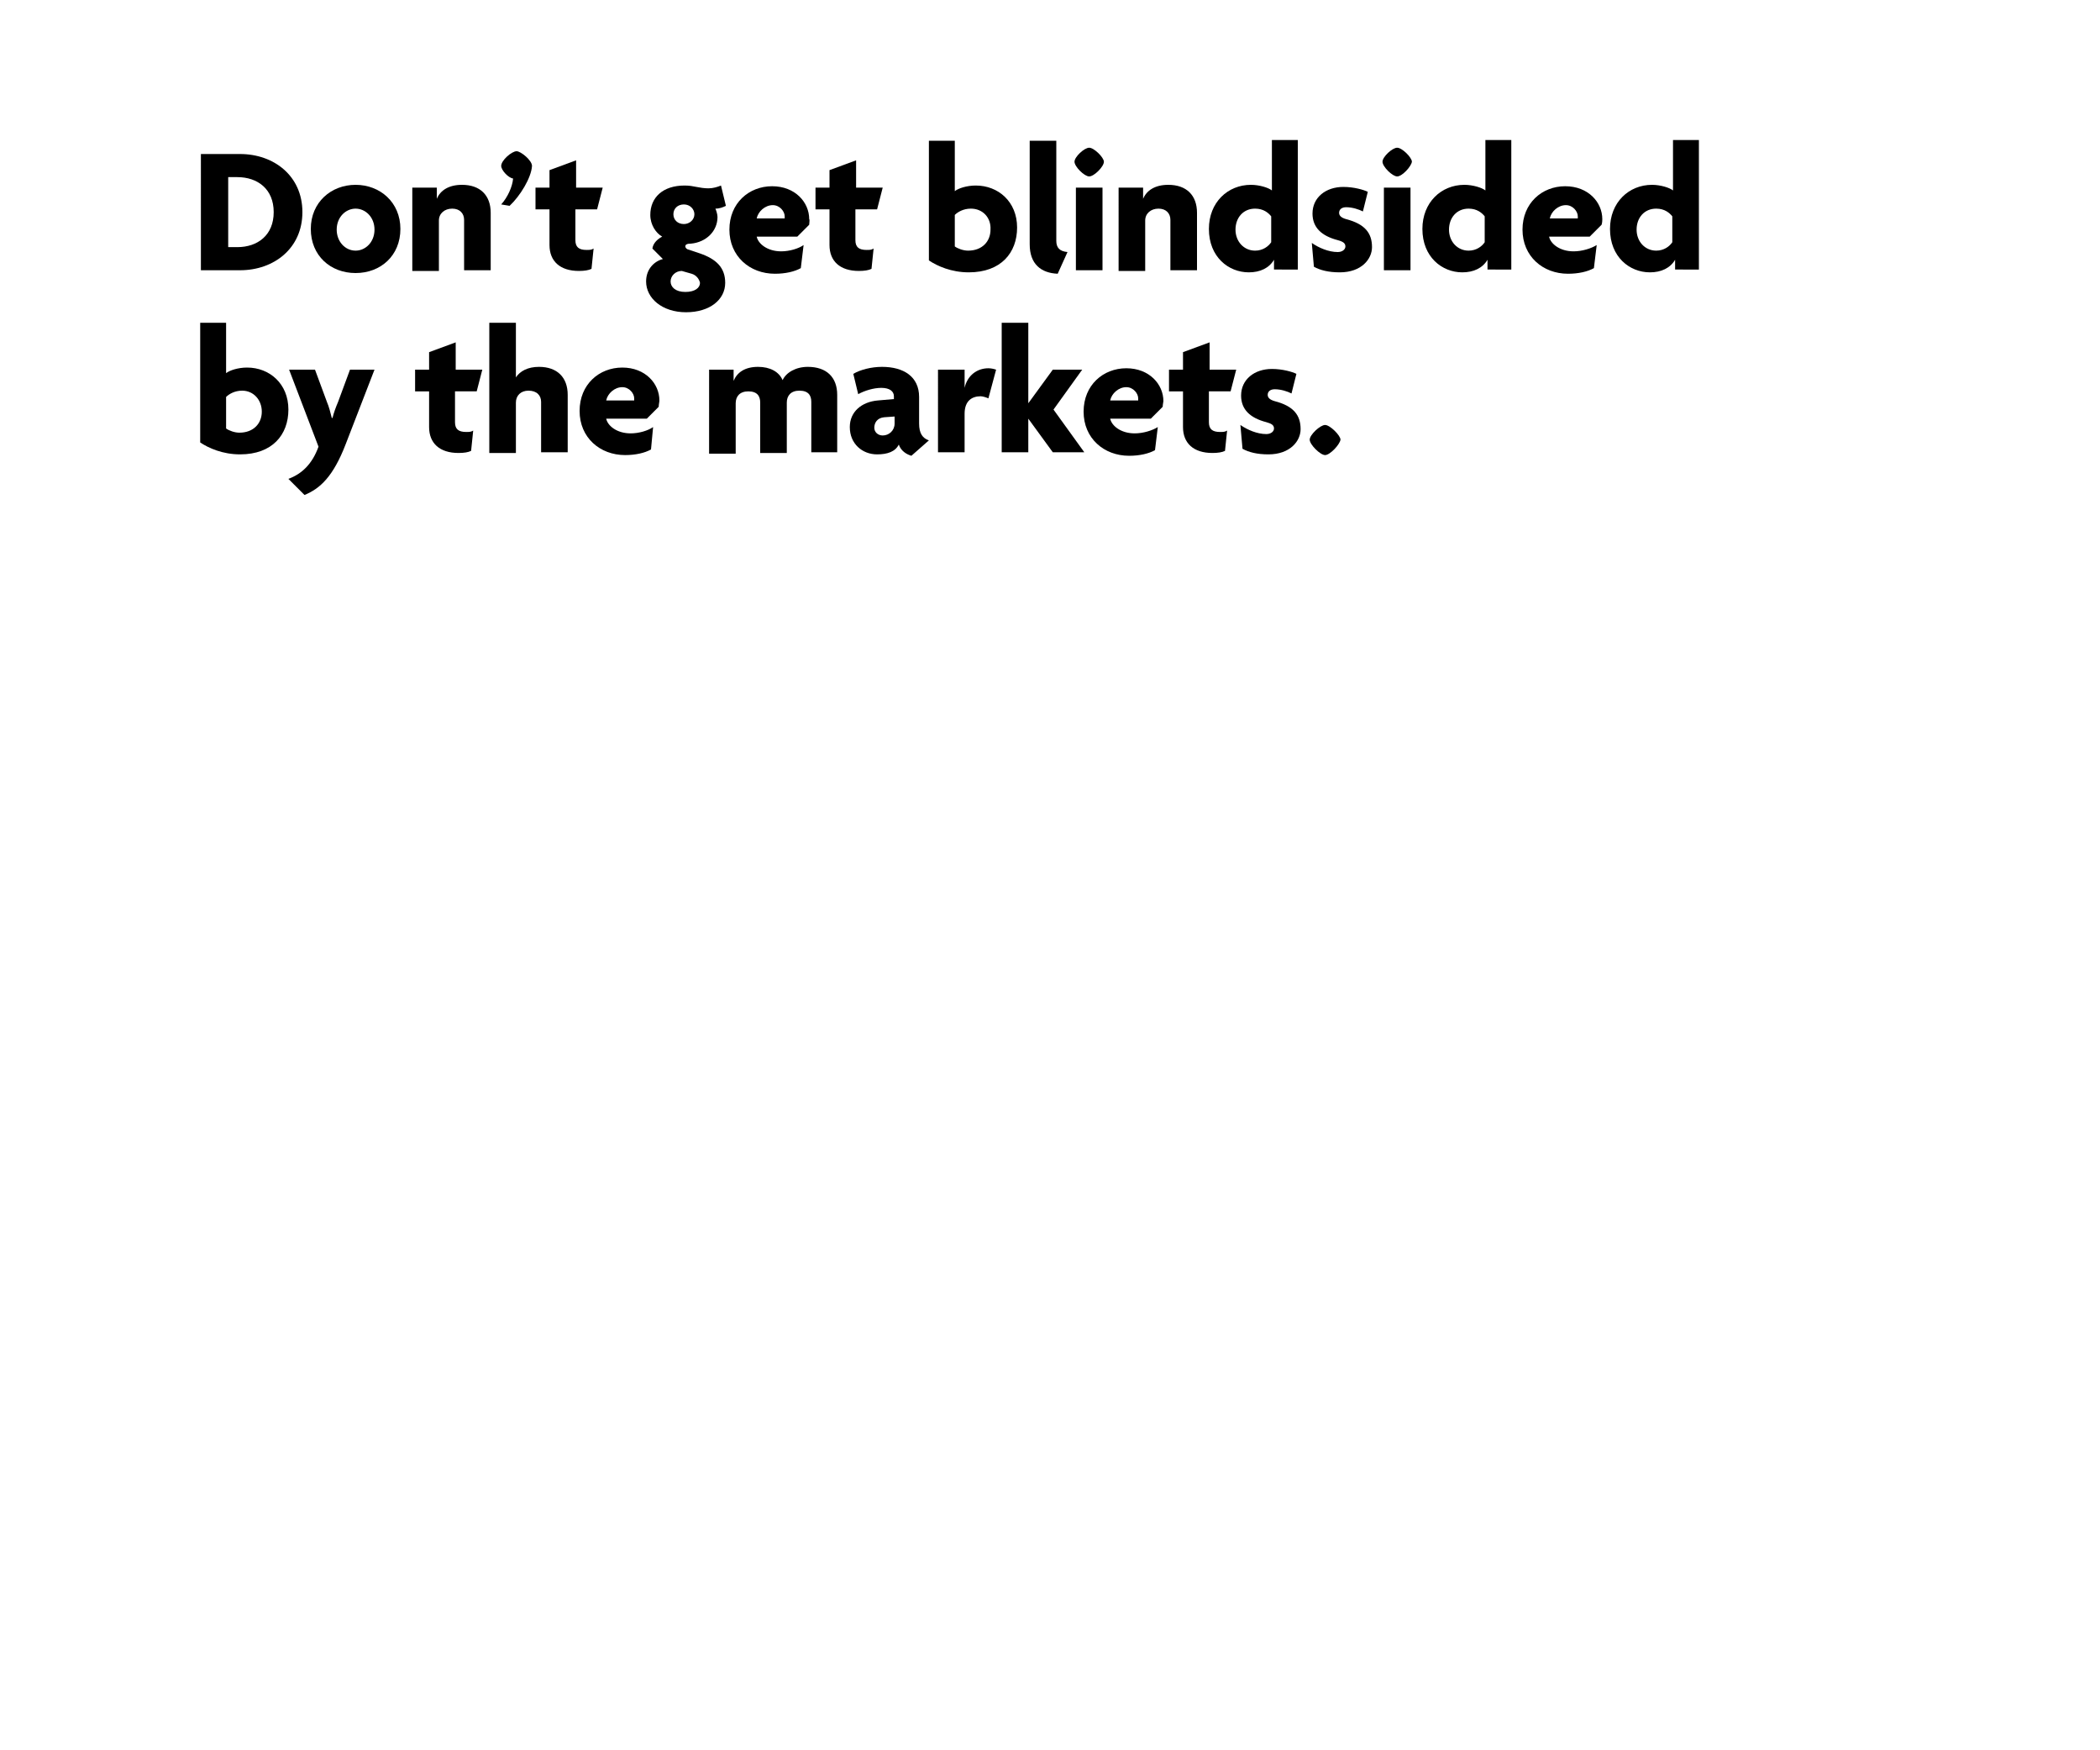 <?xml version="1.0" encoding="utf-8"?>
<!-- Generator: Adobe Illustrator 22.1.0, SVG Export Plug-In . SVG Version: 6.00 Build 0)  -->
<svg version="1.1" id="Layer_1" xmlns="http://www.w3.org/2000/svg" xmlns:xlink="http://www.w3.org/1999/xlink" x="0px" y="0px"
	 viewBox="0 0 300 250" style="enable-background:new 0 0 300 250;" xml:space="preserve">
<g>
	<path d="M34.3,38.6h-5.6V22h5.6c4.8,0,8.9,3.1,8.9,8.3C43.2,35.5,39.1,38.6,34.3,38.6z M33.9,25.3h-1.3v10h1.3c2.9,0,5.2-1.7,5.2-5
		S36.8,25.3,33.9,25.3z"/>
	<path d="M50.8,39c-3.6,0-6.4-2.5-6.4-6.3s2.9-6.3,6.4-6.3c3.5,0,6.4,2.5,6.4,6.3S54.4,39,50.8,39z M50.8,29.8c-1.4,0-2.7,1.2-2.7,3
		c0,1.7,1.2,3,2.7,3c1.4,0,2.7-1.2,2.7-3C53.5,31,52.2,29.8,50.8,29.8z"/>
	<path d="M66.3,38.6v-7.2c0-0.9-0.6-1.6-1.7-1.6c-1.1,0-1.9,0.7-1.9,1.7v7.2h-3.8V26.8h3.5v1.6h0c0.5-1.2,1.7-2,3.6-2
		c2.6,0,4.1,1.5,4.1,4v8.2H66.3z"/>
	<path d="M72.8,29.4l-1.2-0.2c0.9-1,1.6-2.5,1.7-3.7c-0.7-0.1-1.7-1.2-1.7-1.8c0-0.8,1.5-2.1,2.2-2.1c0.6,0,2.2,1.3,2.2,2.1
		C75.9,25.4,74.3,28,72.8,29.4z"/>
	<path d="M85.3,29.9h-3.1v4.4c0,1,0.5,1.4,1.6,1.4c0.4,0,0.7,0,1-0.2l-0.3,2.9c-0.4,0.2-1,0.3-1.8,0.3c-2.7,0-4.2-1.4-4.2-3.7v-5.1
		h-2v-3.1h2v-2.5l3.8-1.4v3.9h3.8L85.3,29.9z"/>
	<path d="M98,44.6c-3.4,0-5.7-2-5.7-4.4c0-1.8,1.2-2.9,2.4-3.2l-1.5-1.5c0.1-0.8,0.8-1.4,1.4-1.7c-0.9-0.5-1.7-1.7-1.7-3.1
		c0-2.5,1.8-4.2,4.9-4.2c0.7,0,1.2,0.1,1.7,0.2c0.5,0.1,1.1,0.2,1.7,0.2c0.7,0,1.3-0.2,1.8-0.4l0.7,2.9c-0.4,0.2-0.9,0.4-1.5,0.4
		c0.1,0.2,0.3,0.8,0.3,1.2c0,2-1.6,3.6-3.8,3.8c-0.5,0-0.8,0.1-0.8,0.4c0,0.1,0.1,0.3,0.3,0.4l1.8,0.6c2.3,0.8,3.6,2,3.6,4.2
		C103.6,42.8,101.4,44.6,98,44.6z M98.8,39.1l-1.4-0.4c-0.9,0-1.6,0.7-1.6,1.5c0,0.8,0.7,1.5,2.1,1.5c1.4,0,2.1-0.6,2.1-1.3
		C99.9,39.9,99.5,39.3,98.8,39.1z M97.7,29.2c-0.9,0-1.5,0.6-1.5,1.4c0,0.8,0.6,1.4,1.5,1.4c0.8,0,1.5-0.6,1.5-1.4
		C99.2,29.9,98.6,29.2,97.7,29.2z"/>
	<path d="M115.6,32.1l-1.7,1.7h-5.8c0.2,1,1.5,2.1,3.5,2.1c1.2,0,2.5-0.4,3.2-0.9l-0.4,3.3c-0.9,0.5-2.2,0.8-3.7,0.8
		c-3.6,0-6.5-2.5-6.5-6.3c0-3.8,2.8-6.2,6.1-6.2c3.3,0,5.3,2.3,5.3,4.7C115.7,31.4,115.6,31.8,115.6,32.1z M110.4,29.3
		c-1.1,0-2.1,0.9-2.3,1.9h4c0-0.1,0-0.2,0-0.3C112.1,30.2,111.4,29.3,110.4,29.3z"/>
	<path d="M125.3,29.9h-3.1v4.4c0,1,0.5,1.4,1.6,1.4c0.4,0,0.7,0,1-0.2l-0.3,2.9c-0.4,0.2-1,0.3-1.8,0.3c-2.7,0-4.2-1.4-4.2-3.7v-5.1
		h-2v-3.1h2v-2.5l3.8-1.4v3.9h3.8L125.3,29.9z"/>
	<path d="M138.4,38.9c-2.5,0-4.5-0.9-5.7-1.7V20.1h3.7v7.2c0.5-0.4,1.7-0.8,3-0.8c3.2,0,5.9,2.3,5.9,6
		C145.3,36.1,143,38.9,138.4,38.9z M138.7,29.8c-1.1,0-1.9,0.5-2.3,0.9v4.5c0.4,0.3,1.2,0.6,1.9,0.6c2,0,3.2-1.3,3.2-3
		C141.6,31.1,140.4,29.8,138.7,29.8z"/>
	<path d="M151.1,39.1c-2.4-0.1-4-1.4-4-4.2V20.1h3.8v14.3c0,1,0.5,1.5,1.6,1.6L151.1,39.1z"/>
	<path d="M155.6,25.2c-0.7,0-2.1-1.4-2.1-2.1c0-0.7,1.4-2,2.1-2s2.1,1.4,2.1,2C157.7,23.8,156.3,25.2,155.6,25.2z M153.7,38.6V26.8
		h3.8v11.8H153.7z"/>
	<path d="M167.2,38.6v-7.2c0-0.9-0.6-1.6-1.7-1.6c-1.1,0-1.9,0.7-1.9,1.7v7.2h-3.8V26.8h3.5v1.6h0c0.5-1.2,1.7-2,3.6-2
		c2.6,0,4.1,1.5,4.1,4v8.2H167.2z"/>
	<path d="M182,38.6v-1.5h0c-0.7,1.2-2,1.8-3.6,1.8c-2.9,0-5.7-2.2-5.7-6.2c0-3.8,2.7-6.3,6-6.3c1.2,0,2.5,0.4,3,0.8v-7.2h3.7v18.5
		H182z M181.6,30.9c-0.4-0.5-1.1-1.1-2.3-1.1c-1.7,0-2.8,1.3-2.8,3s1.2,3,2.8,3c1.1,0,1.9-0.6,2.3-1.2V30.9z"/>
	<path d="M191.4,38.9c-1.6,0-2.8-0.3-3.7-0.8l-0.3-3.4c1,0.7,2.4,1.3,3.7,1.3c0.7,0,1.1-0.4,1.1-0.8c0-0.5-0.4-0.7-1.1-0.9
		c-2.3-0.6-3.6-1.8-3.6-3.8c0-2.3,1.9-3.8,4.4-3.8c1.5,0,2.9,0.4,3.5,0.7l-0.7,2.8c-0.6-0.3-1.5-0.6-2.4-0.6c-0.6,0-1,0.3-1,0.8
		c0,0.4,0.3,0.7,1,0.9c2.7,0.7,3.7,2,3.7,4C196,37,194.5,38.9,191.4,38.9z"/>
	<path d="M199.6,25.2c-0.7,0-2.1-1.4-2.1-2.1c0-0.7,1.4-2,2.1-2s2.1,1.4,2.1,2C201.6,23.8,200.3,25.2,199.6,25.2z M197.7,38.6V26.8
		h3.8v11.8H197.7z"/>
	<path d="M212.5,38.6v-1.5h0c-0.7,1.2-2,1.8-3.6,1.8c-2.9,0-5.7-2.2-5.7-6.2c0-3.8,2.7-6.3,6-6.3c1.2,0,2.5,0.4,3,0.8v-7.2h3.7v18.5
		H212.5z M212.1,30.9c-0.4-0.5-1.1-1.1-2.3-1.1c-1.7,0-2.8,1.3-2.8,3s1.2,3,2.8,3c1.1,0,1.9-0.6,2.3-1.2V30.9z"/>
	<path d="M228.8,32.1l-1.7,1.7h-5.8c0.2,1,1.5,2.1,3.5,2.1c1.2,0,2.5-0.4,3.3-0.9l-0.4,3.3c-0.9,0.5-2.2,0.8-3.7,0.8
		c-3.6,0-6.5-2.5-6.5-6.3c0-3.8,2.8-6.2,6.1-6.2c3.3,0,5.3,2.3,5.3,4.7C228.9,31.4,228.9,31.8,228.8,32.1z M223.7,29.3
		c-1.1,0-2.1,0.9-2.3,1.9h4c0-0.1,0-0.2,0-0.3C225.4,30.2,224.7,29.3,223.7,29.3z"/>
	<path d="M239.3,38.6v-1.5h0c-0.7,1.2-2,1.8-3.6,1.8c-2.9,0-5.7-2.2-5.7-6.2c0-3.8,2.7-6.3,6-6.3c1.2,0,2.5,0.4,3,0.8v-7.2h3.7v18.5
		H239.3z M238.9,30.9c-0.4-0.5-1.1-1.1-2.3-1.1c-1.7,0-2.8,1.3-2.8,3s1.2,3,2.8,3c1.1,0,1.9-0.6,2.3-1.2V30.9z"/>
</g>
<g>
	<path d="M34.3,64.9c-2.5,0-4.5-0.9-5.7-1.7V46.1h3.7v7.2c0.5-0.4,1.7-0.8,3-0.8c3.2,0,5.9,2.3,5.9,6C41.2,62.1,38.9,64.9,34.3,64.9
		z M34.6,55.8c-1.1,0-1.9,0.5-2.3,0.9v4.5c0.4,0.3,1.2,0.6,1.9,0.6c2,0,3.2-1.3,3.2-3C37.4,57.1,36.2,55.8,34.6,55.8z"/>
	<path d="M49.4,63.4c-1.8,4.7-3.7,6.4-5.9,7.3l-2.3-2.3c1.9-0.7,3.4-2.1,4.3-4.6l-4.2-11h3.7l1.7,4.6c0.3,0.7,0.5,1.5,0.7,2.3h0.1
		c0.2-0.8,0.5-1.6,0.8-2.3l1.7-4.6h3.5L49.4,63.4z"/>
	<path d="M68.1,55.9H65v4.4c0,1,0.5,1.4,1.6,1.4c0.4,0,0.7,0,1-0.2l-0.3,2.9c-0.4,0.2-1,0.3-1.8,0.3c-2.7,0-4.2-1.4-4.2-3.7v-5.1h-2
		v-3.1h2v-2.5l3.8-1.4v3.9h3.8L68.1,55.9z"/>
	<path d="M77.3,64.6v-7.2c0-0.9-0.6-1.6-1.8-1.6c-1.1,0-1.8,0.7-1.8,1.7v7.2h-3.8V46.1h3.8v7.8h0c0.6-0.9,1.7-1.5,3.3-1.5
		c2.6,0,4.1,1.5,4.1,4v8.2H77.3z"/>
	<path d="M94.1,58.1l-1.7,1.7h-5.8c0.2,1,1.5,2.1,3.5,2.1c1.2,0,2.5-0.4,3.2-0.9L93,64.2c-0.9,0.5-2.2,0.8-3.7,0.8
		c-3.6,0-6.5-2.5-6.5-6.3c0-3.8,2.8-6.2,6.1-6.2c3.3,0,5.3,2.3,5.3,4.7C94.2,57.4,94.1,57.8,94.1,58.1z M88.9,55.3
		c-1.1,0-2.1,0.9-2.3,1.9h4c0-0.1,0-0.2,0-0.3C90.6,56.2,89.9,55.3,88.9,55.3z"/>
	<path d="M115.9,64.6v-7.2c0-0.9-0.4-1.6-1.7-1.6c-1.2,0-1.8,0.7-1.8,1.7v7.2h-3.8v-7.2c0-0.9-0.4-1.6-1.7-1.6
		c-1.2,0-1.8,0.7-1.8,1.7v7.2h-3.8V52.8h3.5v1.6h0c0.5-1.2,1.6-2,3.5-2c1.7,0,3,0.7,3.5,1.9c0.5-1.1,1.9-1.9,3.6-1.9
		c2.7,0,4.2,1.5,4.2,4v8.2H115.9z"/>
	<path d="M130.2,65.1c-0.7-0.2-1.5-0.7-1.8-1.6c-0.5,1-1.6,1.4-3.1,1.4c-2.1,0-3.9-1.5-3.9-3.9c0-2.2,1.7-3.6,4-3.8l2.3-0.2v-0.4
		c0-0.7-0.6-1.2-1.8-1.2c-1.1,0-2.4,0.4-3.3,0.9l-0.7-2.9c1-0.6,2.6-1,4.1-1c3.1,0,5.3,1.4,5.3,4.3v3.8c0,1.4,0.5,2.1,1.4,2.4
		L130.2,65.1z M127.7,59.5l-1.4,0.1c-1,0.1-1.4,0.8-1.4,1.5c0,0.6,0.5,1.1,1.2,1.1c0.9,0,1.7-0.7,1.7-1.7V59.5z"/>
	<path d="M141.2,56.9c-0.2-0.1-0.8-0.3-1.1-0.3c-1.2,0-2.3,0.6-2.3,2.5v5.5h-3.8V52.8h3.8v2.6h0c0.4-1.8,1.8-2.8,3.4-2.8
		c0.4,0,0.8,0.1,1.1,0.2L141.2,56.9z"/>
	<path d="M150.4,64.6l-3.5-4.8h0v4.8h-3.8V46.1h3.8v11.5h0l3.5-4.8h4.2l-4.1,5.7l4.4,6.1H150.4z"/>
	<path d="M166.1,58.1l-1.7,1.7h-5.8c0.2,1,1.5,2.1,3.5,2.1c1.2,0,2.5-0.4,3.3-0.9l-0.4,3.3c-0.9,0.5-2.2,0.8-3.7,0.8
		c-3.6,0-6.5-2.5-6.5-6.3c0-3.8,2.8-6.2,6.1-6.2c3.3,0,5.3,2.3,5.3,4.7C166.2,57.4,166.1,57.8,166.1,58.1z M160.9,55.3
		c-1.1,0-2.1,0.9-2.3,1.9h4c0-0.1,0-0.2,0-0.3C162.6,56.2,161.9,55.3,160.9,55.3z"/>
	<path d="M175.8,55.9h-3.1v4.4c0,1,0.5,1.4,1.6,1.4c0.4,0,0.7,0,1-0.2l-0.3,2.9c-0.4,0.2-1,0.3-1.8,0.3c-2.7,0-4.2-1.4-4.2-3.7v-5.1
		h-2v-3.1h2v-2.5l3.8-1.4v3.9h3.8L175.8,55.9z"/>
	<path d="M181.2,64.9c-1.6,0-2.8-0.3-3.7-0.8l-0.3-3.4c1,0.7,2.4,1.3,3.7,1.3c0.7,0,1.1-0.4,1.1-0.8c0-0.5-0.4-0.7-1.1-0.9
		c-2.3-0.6-3.6-1.8-3.6-3.8c0-2.3,1.9-3.8,4.4-3.8c1.5,0,2.9,0.4,3.5,0.7l-0.7,2.8c-0.6-0.3-1.5-0.6-2.4-0.6c-0.6,0-1,0.3-1,0.8
		c0,0.4,0.3,0.7,1,0.9c2.7,0.7,3.7,2,3.7,4C185.8,63,184.3,64.9,181.2,64.9z"/>
	<path d="M189.3,65c-0.7,0-2.2-1.5-2.2-2.2c0-0.7,1.5-2.1,2.2-2.1c0.7,0,2.2,1.5,2.2,2.1C191.4,63.5,190,65,189.3,65z"/>
</g>
</svg>
